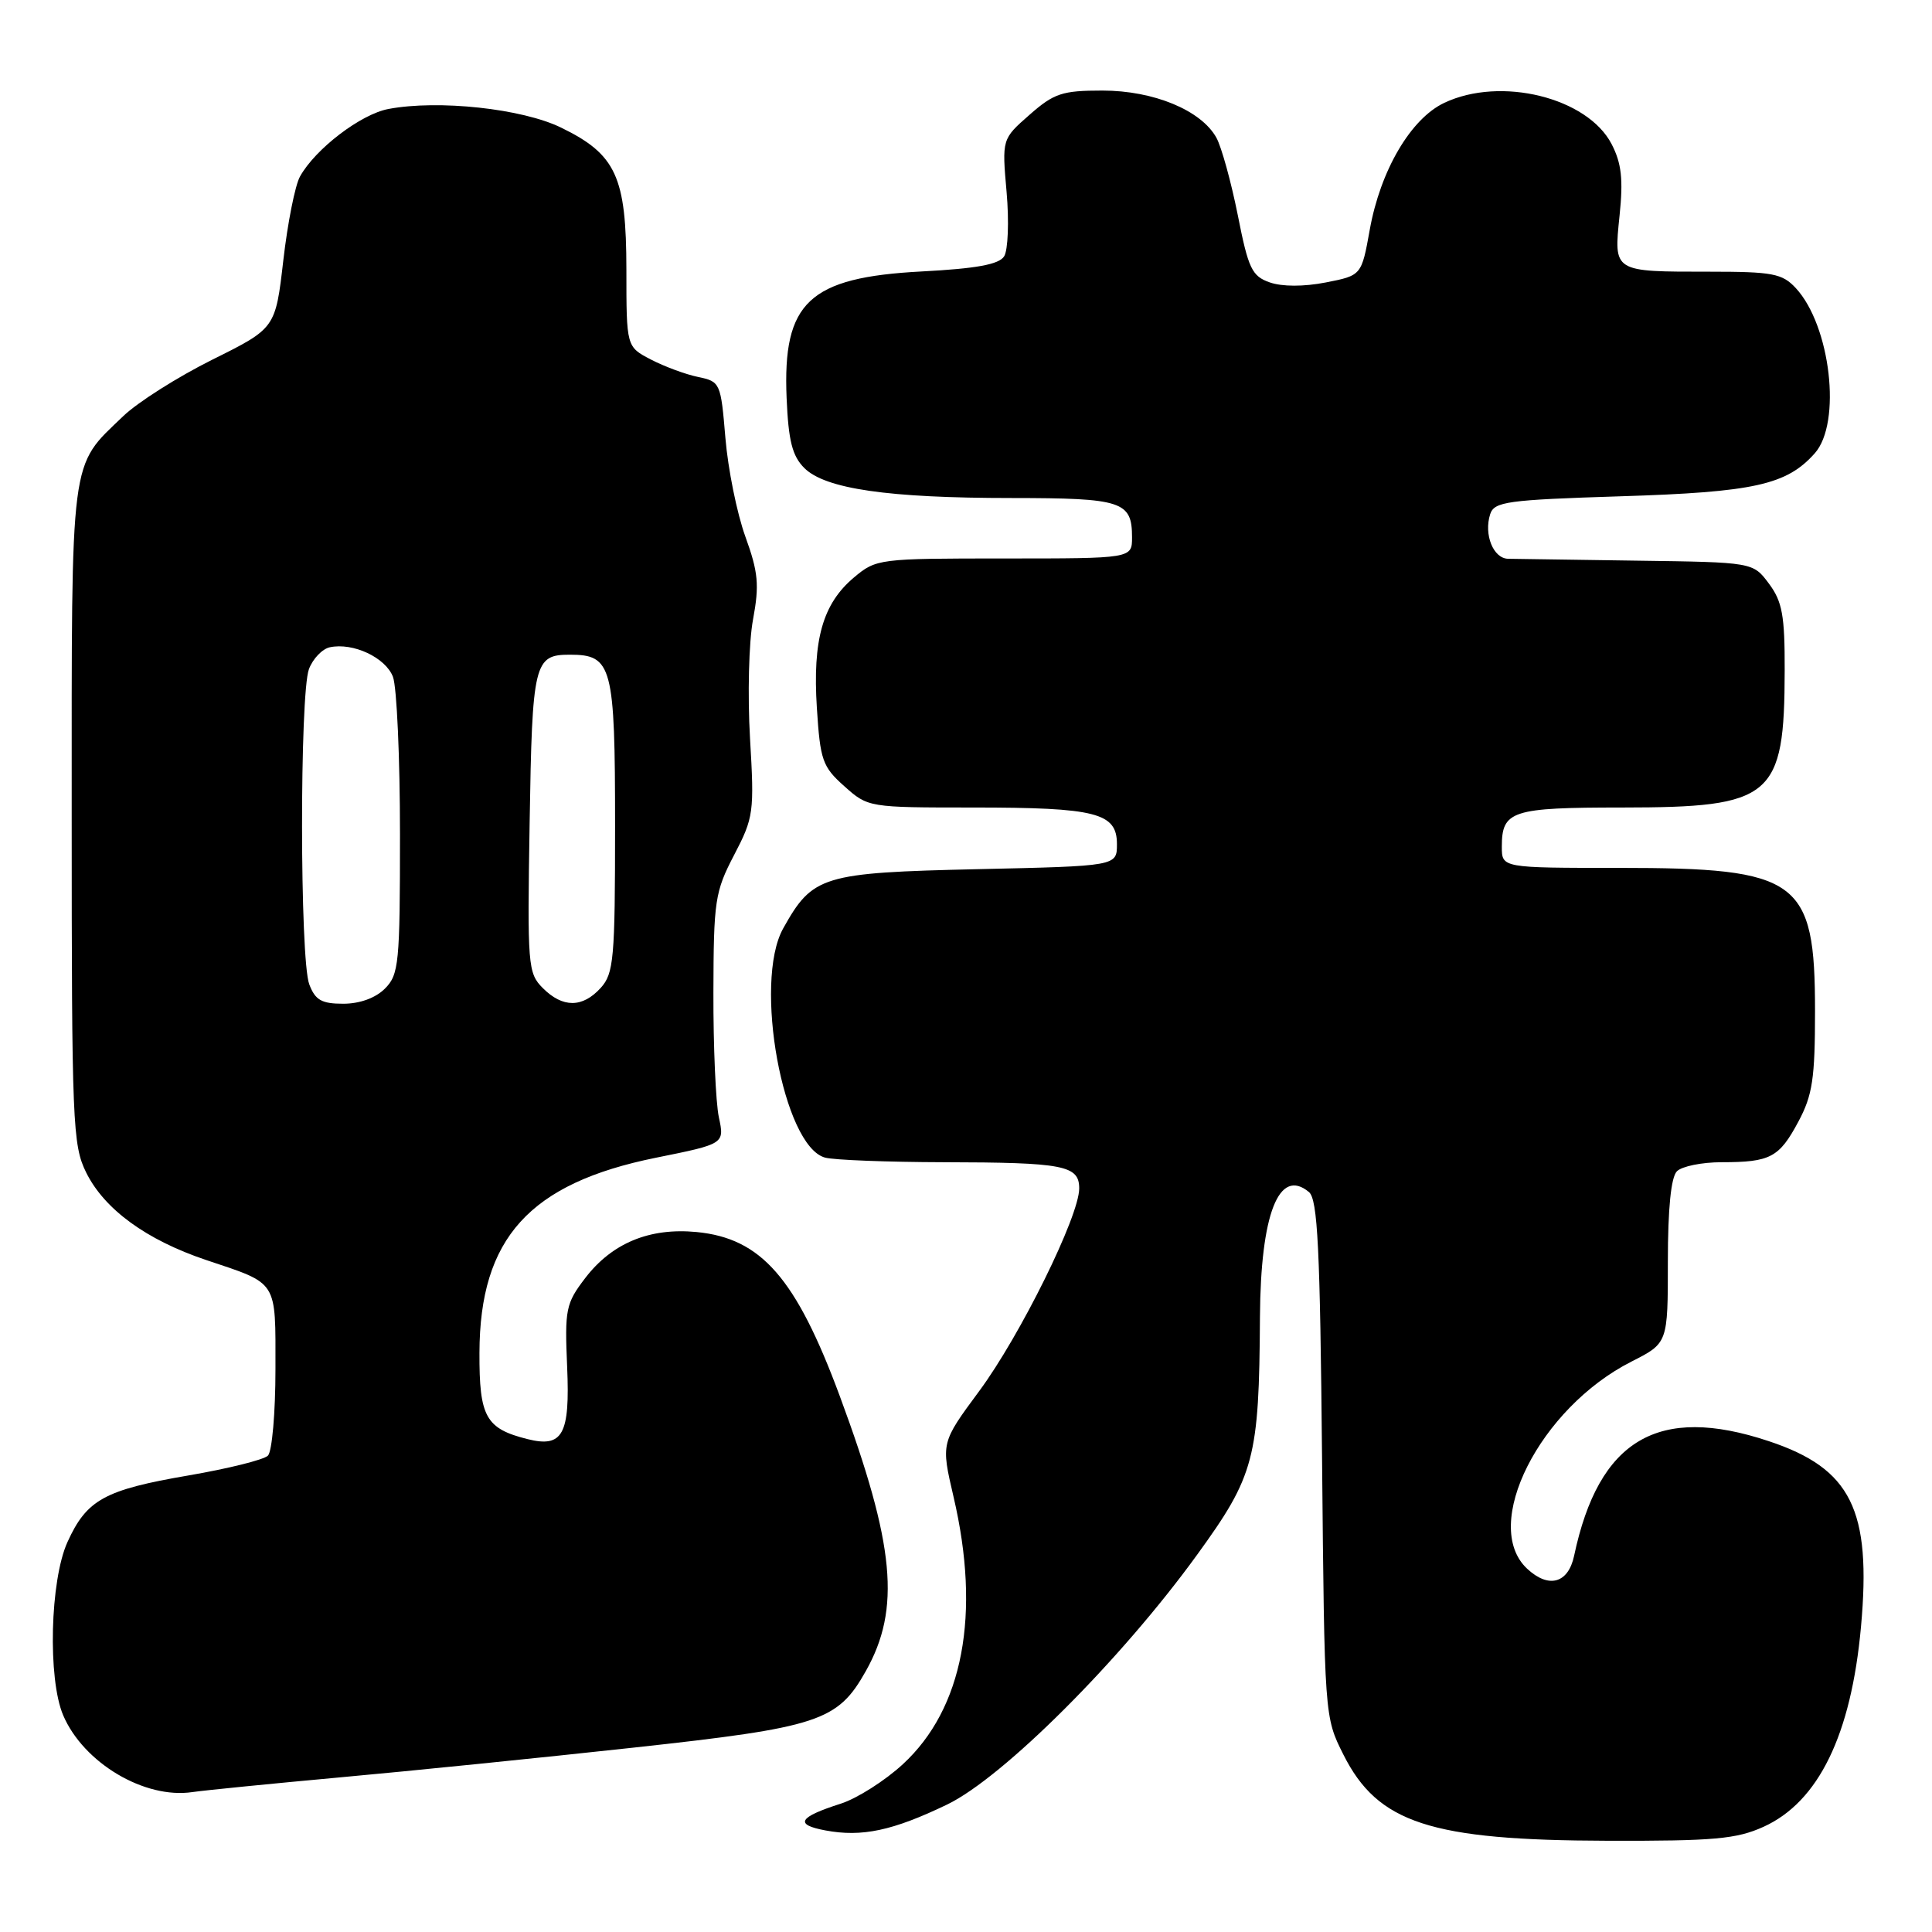 <?xml version="1.0" encoding="UTF-8" standalone="no"?>
<!DOCTYPE svg PUBLIC "-//W3C//DTD SVG 1.1//EN" "http://www.w3.org/Graphics/SVG/1.1/DTD/svg11.dtd" >
<svg xmlns="http://www.w3.org/2000/svg" xmlns:xlink="http://www.w3.org/1999/xlink" version="1.1" viewBox="0 0 256 256">
 <g >
 <path fill="currentColor"
d=" M 233.68 242.06 C 240.97 238.75 245.29 229.87 246.59 215.57 C 248.00 200.05 245.29 194.59 234.37 190.96 C 219.73 186.08 211.85 190.72 208.58 206.14 C 207.80 209.82 205.20 210.53 202.34 207.85 C 196.20 202.08 204.02 186.57 216.19 180.41 C 221.00 177.97 221.00 177.97 221.00 167.18 C 221.00 160.13 221.42 155.98 222.20 155.20 C 222.86 154.54 225.52 154.00 228.12 154.00 C 234.58 154.00 235.75 153.38 238.29 148.63 C 240.17 145.12 240.50 142.92 240.50 133.96 C 240.50 116.53 238.40 115.00 214.53 115.00 C 199.00 115.00 199.00 115.00 199.00 112.20 C 199.00 107.42 200.29 107.00 214.95 107.00 C 234.90 106.99 236.45 105.68 236.48 88.83 C 236.50 81.55 236.16 79.70 234.39 77.33 C 232.28 74.50 232.28 74.50 216.89 74.29 C 208.43 74.17 200.74 74.06 199.82 74.04 C 197.87 73.99 196.60 70.84 197.45 68.15 C 197.99 66.47 199.62 66.24 214.77 65.76 C 232.43 65.21 236.74 64.25 240.46 60.07 C 244.06 56.04 242.57 43.14 237.94 38.16 C 236.15 36.24 234.87 36.00 226.54 36.00 C 213.68 36.00 213.83 36.09 214.60 28.57 C 215.10 23.77 214.86 21.63 213.55 19.10 C 210.35 12.92 198.85 10.08 191.37 13.63 C 186.93 15.73 182.91 22.58 181.50 30.44 C 180.41 36.50 180.41 36.50 175.66 37.43 C 172.73 38.00 169.89 37.99 168.25 37.42 C 165.88 36.59 165.41 35.60 164.01 28.49 C 163.13 24.10 161.86 19.49 161.18 18.25 C 159.16 14.61 152.87 12.00 146.07 12.00 C 140.74 12.00 139.66 12.36 136.42 15.21 C 132.76 18.42 132.76 18.42 133.38 25.46 C 133.72 29.34 133.57 33.16 133.05 33.97 C 132.37 35.04 129.38 35.59 122.12 35.97 C 107.18 36.76 103.69 40.03 104.23 52.74 C 104.47 58.41 104.98 60.42 106.57 62.01 C 109.34 64.78 117.67 65.99 134.05 65.99 C 148.71 66.00 150.00 66.42 150.00 71.20 C 150.00 74.00 150.00 74.00 133.08 74.00 C 116.43 74.00 116.10 74.04 113.14 76.53 C 109.01 80.01 107.66 84.77 108.24 93.82 C 108.68 100.74 108.98 101.60 111.88 104.18 C 115.02 106.99 115.10 107.00 128.95 107.00 C 145.25 107.00 148.00 107.70 148.00 111.85 C 148.00 114.76 148.00 114.76 129.51 115.17 C 108.93 115.64 107.68 116.02 103.77 123.03 C 99.80 130.18 103.77 151.90 109.33 153.39 C 110.52 153.71 117.58 153.98 125.00 154.00 C 140.99 154.03 143.00 154.42 143.00 157.48 C 143.00 161.15 135.18 176.99 129.74 184.34 C 124.68 191.18 124.68 191.18 126.35 198.34 C 129.99 213.91 127.62 226.41 119.63 233.77 C 117.27 235.95 113.57 238.30 111.42 238.99 C 105.79 240.79 105.23 241.77 109.37 242.54 C 114.21 243.45 118.29 242.58 125.50 239.11 C 132.92 235.53 148.52 219.95 158.59 206.06 C 166.24 195.52 166.84 193.26 166.95 174.50 C 167.04 160.84 169.47 154.65 173.44 157.95 C 174.60 158.92 174.92 165.32 175.18 193.31 C 175.50 227.49 175.50 227.50 178.00 232.48 C 182.56 241.57 189.52 243.85 213.00 243.91 C 227.14 243.95 230.10 243.68 233.68 242.06 Z  M 45.17 235.50 C 54.33 234.67 71.78 232.90 83.94 231.57 C 108.57 228.88 110.98 228.08 114.72 221.44 C 119.38 213.16 118.59 204.74 111.28 185.00 C 105.48 169.35 100.88 164.08 92.30 163.25 C 86.06 162.65 81.08 164.72 77.53 169.37 C 74.97 172.72 74.82 173.50 75.15 181.12 C 75.54 190.09 74.57 191.86 69.90 190.69 C 64.36 189.30 63.50 187.76 63.53 179.25 C 63.57 164.07 70.16 156.79 86.94 153.40 C 96.01 151.57 96.01 151.57 95.25 148.03 C 94.84 146.09 94.51 138.65 94.53 131.50 C 94.56 119.34 94.73 118.17 97.27 113.30 C 99.87 108.32 99.96 107.64 99.38 97.80 C 99.05 92.13 99.22 85.07 99.78 82.09 C 100.63 77.50 100.48 75.84 98.76 71.09 C 97.65 68.02 96.46 62.14 96.12 58.04 C 95.51 50.73 95.44 50.56 92.50 49.95 C 90.85 49.61 88.04 48.57 86.25 47.64 C 83.00 45.95 83.00 45.95 83.00 35.72 C 82.99 23.41 81.64 20.46 74.35 16.91 C 69.19 14.39 58.10 13.19 51.47 14.44 C 47.82 15.12 41.78 19.73 39.75 23.39 C 39.10 24.55 38.11 29.55 37.54 34.50 C 36.50 43.50 36.50 43.50 28.15 47.65 C 23.57 49.93 18.24 53.30 16.32 55.15 C 9.21 61.98 9.50 59.74 9.50 108.00 C 9.50 148.88 9.62 151.73 11.42 155.37 C 13.84 160.25 19.40 164.30 27.32 166.96 C 36.92 170.18 36.50 169.52 36.50 181.41 C 36.50 187.18 36.05 192.34 35.50 192.88 C 34.95 193.43 30.23 194.60 25.00 195.50 C 13.85 197.41 11.49 198.71 8.94 204.33 C 6.63 209.42 6.31 222.44 8.37 227.28 C 11.06 233.59 19.16 238.41 25.50 237.46 C 27.15 237.22 36.00 236.34 45.17 235.50 Z  M 40.98 130.43 C 39.72 127.14 39.70 91.93 40.94 88.65 C 41.46 87.28 42.70 85.99 43.69 85.77 C 46.77 85.10 51.10 87.13 52.07 89.69 C 52.58 91.03 53.00 100.43 53.00 110.57 C 53.00 127.67 52.86 129.14 51.00 131.00 C 49.76 132.24 47.67 133.00 45.48 133.00 C 42.61 133.00 41.77 132.52 40.98 130.43 Z  M 71.93 130.93 C 69.94 128.94 69.87 127.98 70.18 108.97 C 70.52 87.78 70.77 86.75 75.51 86.75 C 81.12 86.75 81.50 88.21 81.50 109.43 C 81.50 127.06 81.33 128.98 79.60 130.90 C 77.18 133.56 74.57 133.57 71.93 130.93 Z "/>
</g>
</svg>